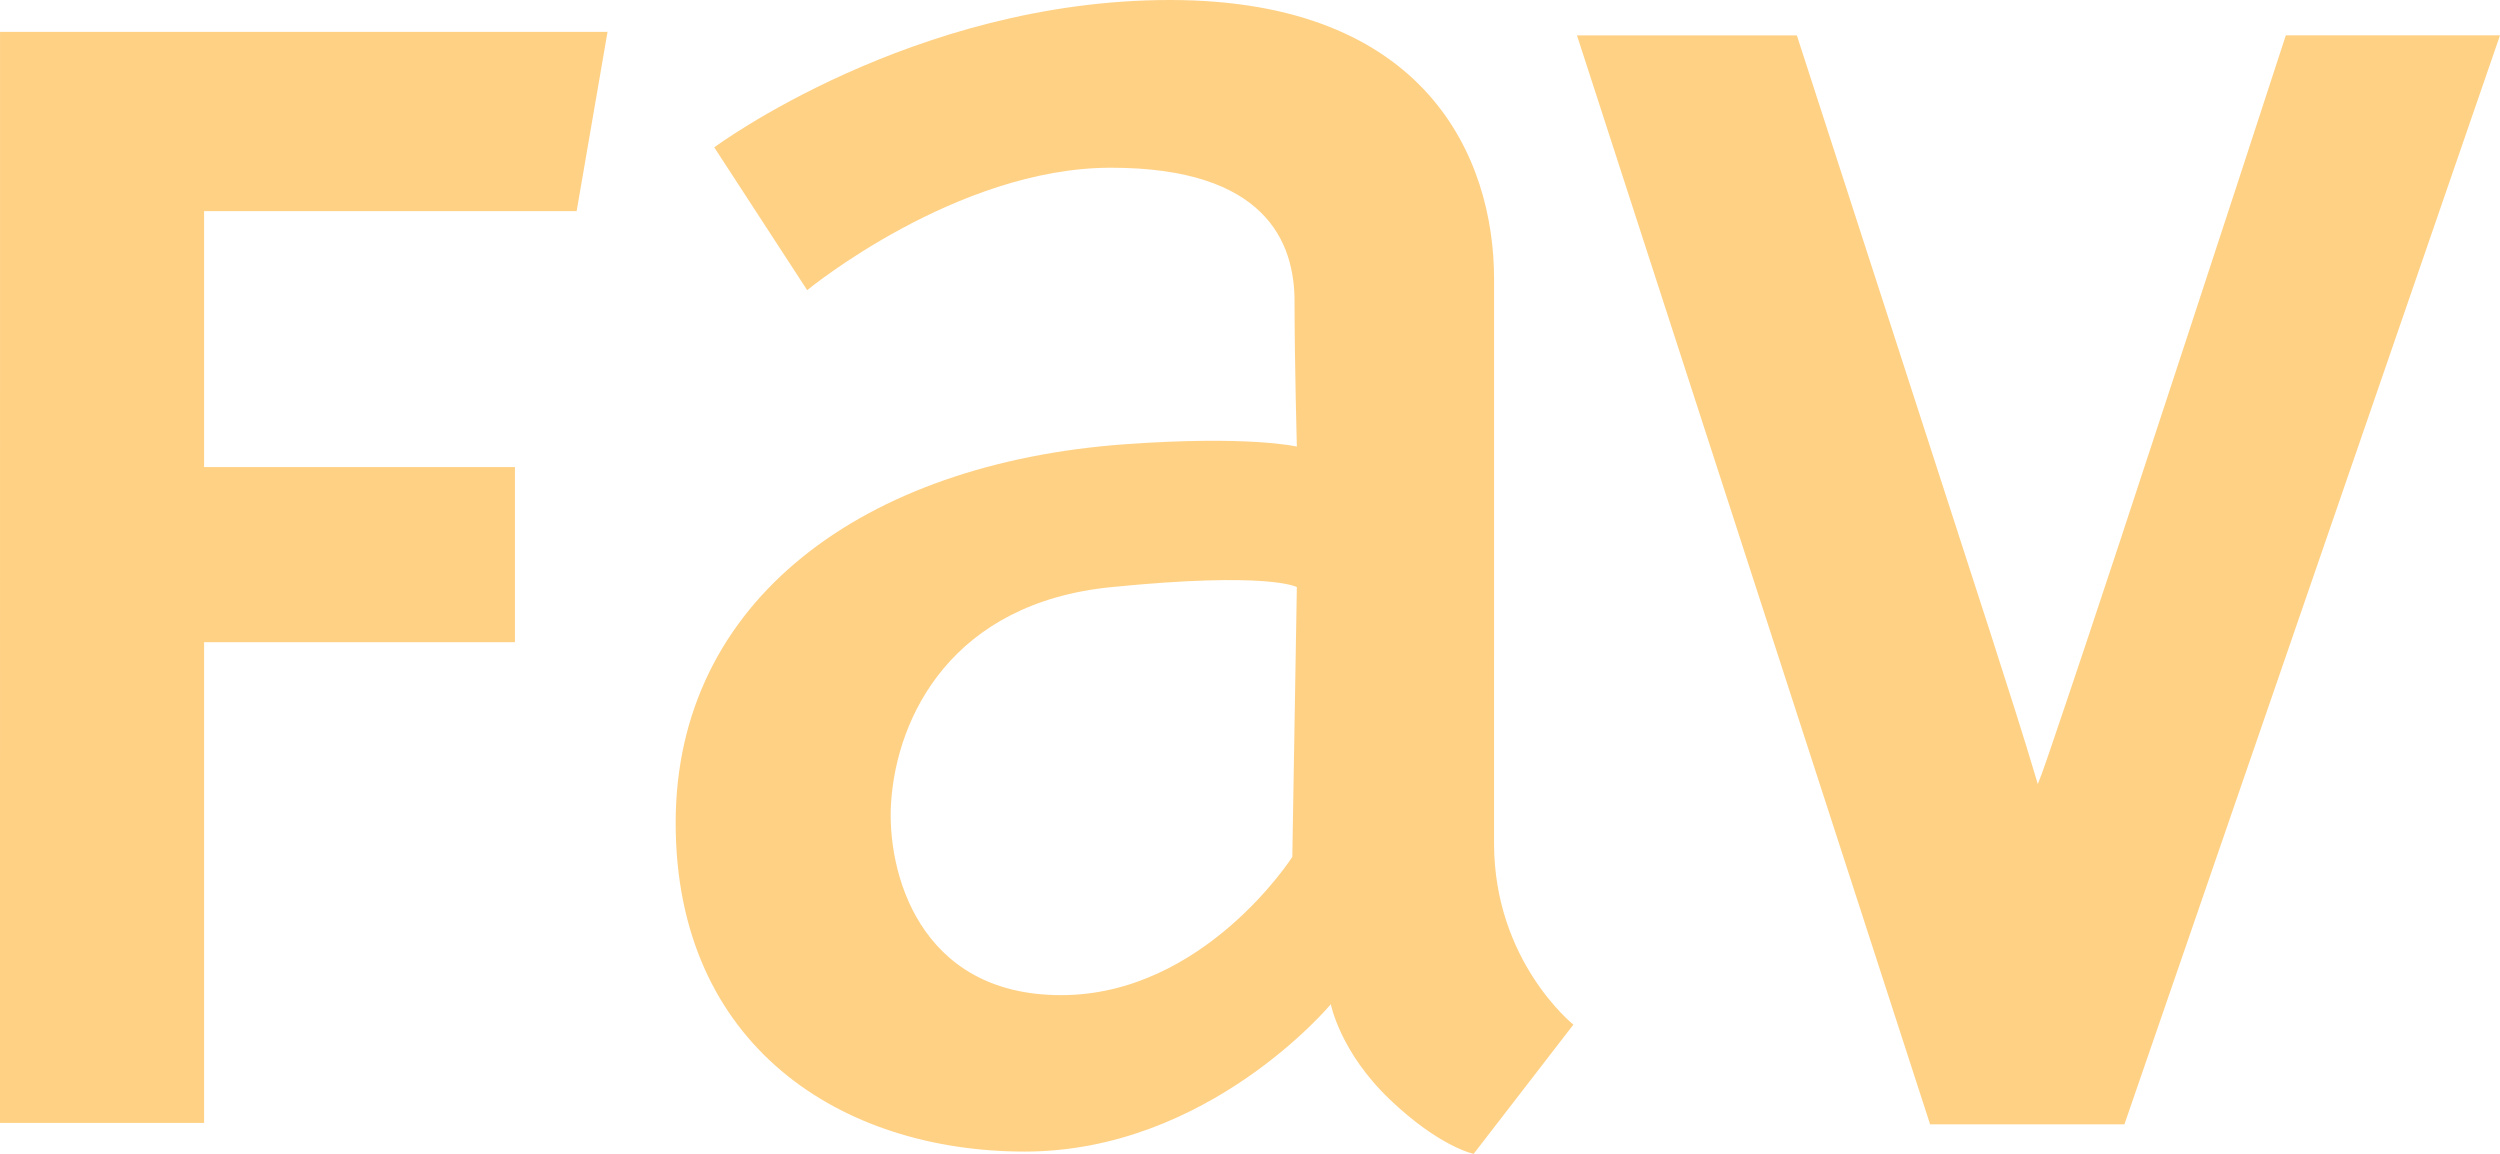 <svg version="1.1" id="Layer_1" xmlns="http://www.w3.org/2000/svg" xmlns:xlink="http://www.w3.org/1999/xlink" x="0px" y="0px"
	 width="113.117px" height="52.208px" viewBox="0 0 113.117 52.208" enable-background="new 0 0 113.117 52.208"
	 xml:space="preserve">
<g>
	<path fill='#ffd185' fill-rule="evenodd" clip-rule="evenodd" d="M98.894,15.45c1.515-4.615,3.028-9.229,4.532-13.85h9.691L96.123,50.873h-8.792
		L71.353,1.601h9.949l8.731,26.955c0.733,2.301,1.488,4.603,2.171,6.92c0.242-0.599,0.443-1.219,0.652-1.826
		C94.917,27.598,96.898,21.521,98.894,15.45L98.894,15.45z M58.678,26.565l-0.205,12.207c0,0-3.999,6.257-10.462,6.255
		c-6.463,0.001-7.897-5.631-7.692-8.718c0.259-3.909,2.77-9.026,9.949-9.742C57.447,25.848,58.678,26.565,58.678,26.565
		L58.678,26.565z M36.522,13.129l-4.205-6.462c0,0,8.98-6.667,20.616-6.667s14.668,7.179,14.669,12.616
		c-0.001,5.436-0.001,20.197-0.001,25.54s3.59,8.205,3.59,8.205l-4.513,5.847c0,0-1.539-0.308-3.795-2.462
		c-2.256-2.153-2.667-4.308-2.667-4.308s-5.538,6.667-13.848,6.667c-8.308,0-15.796-4.787-15.796-14.873
		c0-10.085,8.523-16.271,20.31-17.13c5.641-0.409,7.796,0.104,7.796,0.104s-0.104-3.892-0.104-6.566c0-2.674-1.296-6.05-8.309-6.051
		C43.256,7.59,36.522,13.129,36.522,13.129L36.522,13.129z M0.001,1.442h27.488l-1.398,8.11H9.235v11.581h14.065v7.923H9.235v21.754
		H0L0.001,1.442L0.001,1.442z"/>
</g>
</svg>
